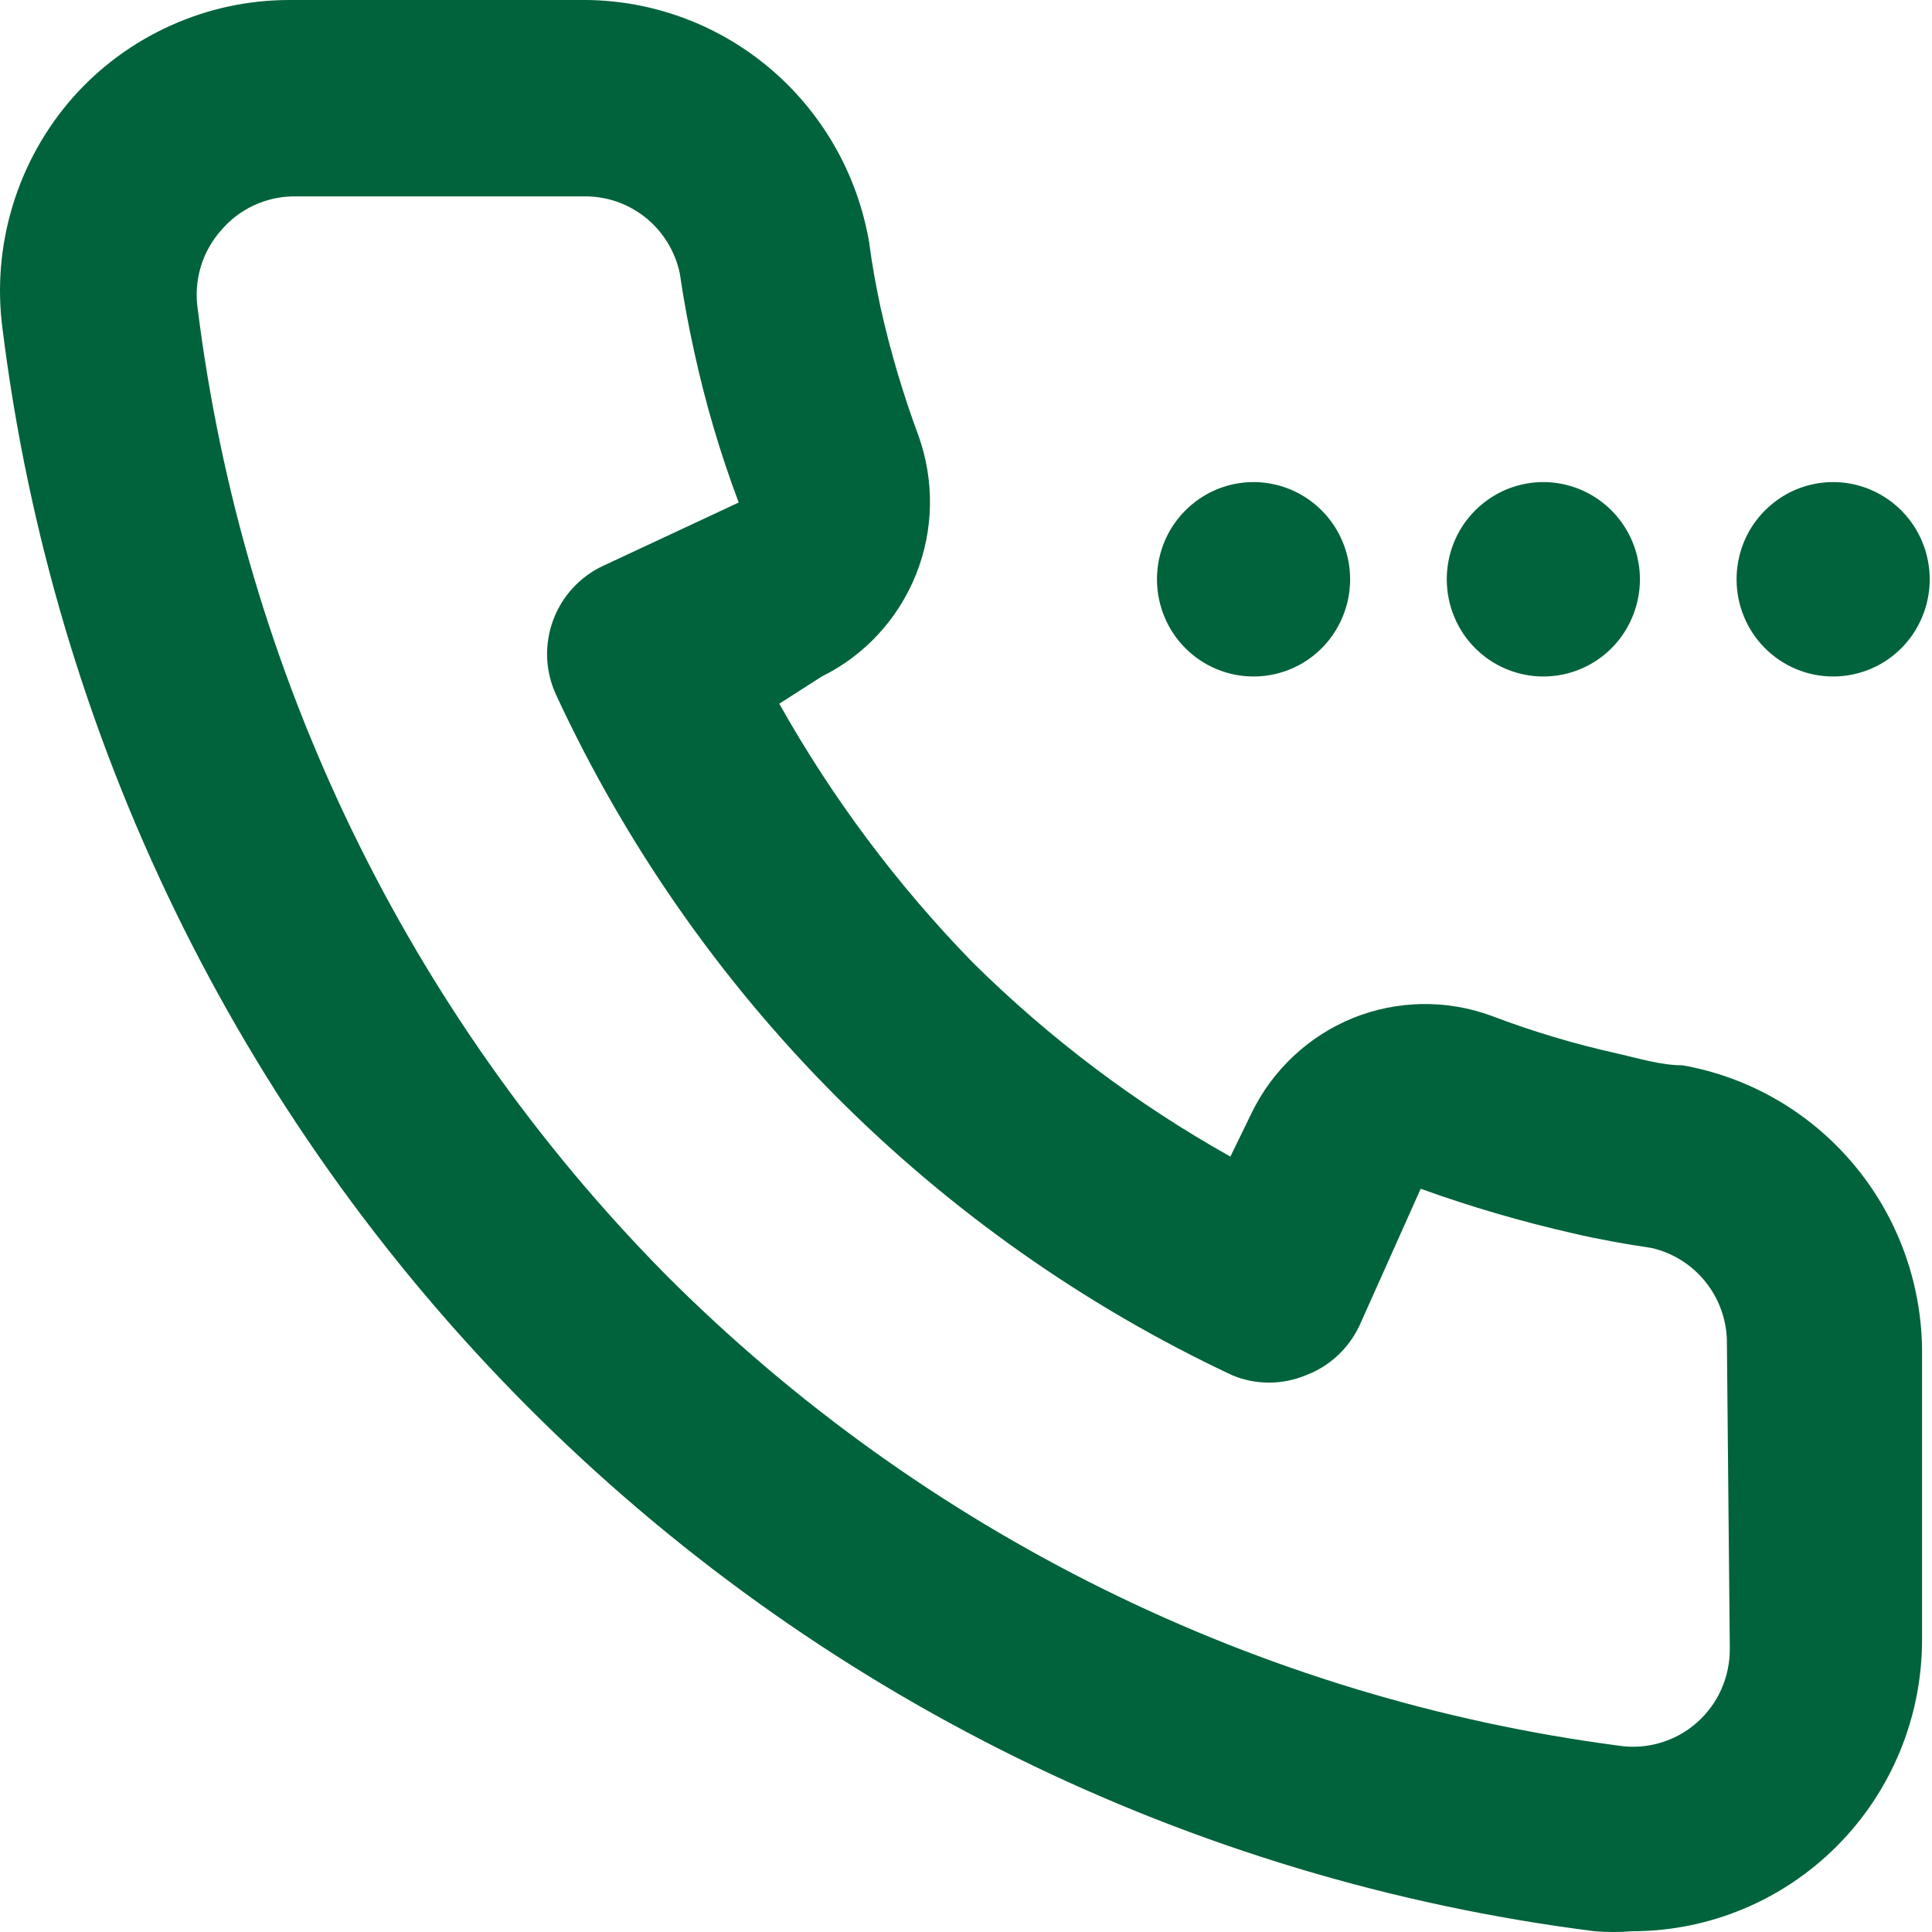 <svg width="20" height="20" viewBox="0 0 20 20" fill="none" xmlns="http://www.w3.org/2000/svg">
<path d="M18.977 7.003C19.174 7.003 19.368 6.944 19.532 6.834C19.697 6.723 19.825 6.566 19.9 6.382C19.976 6.198 19.996 5.996 19.957 5.801C19.919 5.606 19.823 5.426 19.684 5.286C19.544 5.145 19.366 5.049 19.172 5.01C18.978 4.971 18.777 4.991 18.594 5.067C18.411 5.144 18.255 5.273 18.145 5.438C18.035 5.603 17.977 5.798 17.977 5.997C17.977 6.264 18.082 6.52 18.269 6.708C18.457 6.897 18.711 7.003 18.977 7.003ZM15.977 7.003C16.174 7.003 16.368 6.944 16.532 6.834C16.697 6.723 16.825 6.566 16.9 6.382C16.976 6.198 16.996 5.996 16.957 5.801C16.919 5.606 16.823 5.426 16.684 5.286C16.544 5.145 16.366 5.049 16.172 5.01C15.978 4.971 15.777 4.991 15.594 5.067C15.411 5.144 15.255 5.273 15.145 5.438C15.035 5.603 14.977 5.798 14.977 5.997C14.977 6.264 15.082 6.52 15.269 6.708C15.457 6.897 15.711 7.003 15.977 7.003ZM12.977 7.003C13.174 7.003 13.368 6.944 13.532 6.834C13.697 6.723 13.825 6.566 13.9 6.382C13.976 6.198 13.996 5.996 13.957 5.801C13.919 5.606 13.823 5.426 13.684 5.286C13.544 5.145 13.366 5.049 13.172 5.01C12.978 4.971 12.777 4.991 12.594 5.067C12.411 5.144 12.255 5.273 12.145 5.438C12.035 5.603 11.977 5.798 11.977 5.997C11.977 6.264 12.082 6.52 12.269 6.708C12.457 6.897 12.711 7.003 12.977 7.003ZM17.417 11.028C17.197 11.028 16.967 10.957 16.747 10.907C16.301 10.808 15.863 10.677 15.437 10.515C14.973 10.345 14.463 10.354 14.005 10.539C13.547 10.725 13.174 11.075 12.957 11.521L12.737 11.973C11.761 11.426 10.863 10.749 10.067 9.961C9.287 9.16 8.615 8.261 8.067 7.285L8.507 7.003C8.95 6.785 9.297 6.409 9.482 5.948C9.667 5.488 9.675 4.975 9.507 4.508C9.348 4.078 9.217 3.637 9.117 3.19C9.067 2.958 9.027 2.737 8.997 2.506C8.875 1.797 8.506 1.155 7.956 0.696C7.406 0.236 6.711 -0.01 5.997 0H2.997C2.574 -0 2.156 0.089 1.77 0.263C1.384 0.436 1.038 0.689 0.757 1.006C0.47 1.331 0.257 1.714 0.131 2.129C0.005 2.544 -0.031 2.981 0.027 3.411C0.553 7.624 2.459 11.54 5.443 14.543C8.427 17.545 12.319 19.463 16.507 19.992C16.636 20.003 16.767 20.003 16.897 19.992C17.692 19.992 18.455 19.674 19.018 19.108C19.581 18.542 19.897 17.775 19.897 16.974V13.956C19.886 13.254 19.633 12.577 19.18 12.043C18.727 11.508 18.104 11.149 17.417 11.028ZM17.907 17.065C17.908 17.21 17.878 17.355 17.819 17.488C17.76 17.621 17.672 17.74 17.563 17.835C17.453 17.931 17.325 18.002 17.185 18.042C17.046 18.083 16.9 18.093 16.757 18.071C13.023 17.581 9.554 15.865 6.887 13.191C4.222 10.489 2.52 6.976 2.047 3.2C2.025 3.052 2.036 2.902 2.079 2.759C2.122 2.616 2.197 2.485 2.297 2.375C2.389 2.269 2.503 2.183 2.63 2.125C2.758 2.066 2.896 2.034 3.037 2.033H6.037C6.269 2.028 6.496 2.104 6.679 2.249C6.861 2.394 6.988 2.599 7.037 2.828C7.077 3.103 7.127 3.374 7.187 3.643C7.302 4.173 7.456 4.694 7.647 5.202L6.247 5.856C6.127 5.911 6.019 5.99 5.93 6.087C5.84 6.184 5.771 6.298 5.725 6.423C5.68 6.547 5.659 6.679 5.664 6.812C5.67 6.944 5.701 7.074 5.757 7.194C7.196 10.296 9.674 12.789 12.757 14.237C13 14.338 13.273 14.338 13.517 14.237C13.765 14.144 13.966 13.956 14.077 13.714L14.707 12.306C15.223 12.492 15.751 12.646 16.287 12.768C16.547 12.829 16.827 12.879 17.097 12.919C17.322 12.97 17.523 13.099 17.665 13.282C17.808 13.466 17.882 13.693 17.877 13.925L17.907 17.065Z" fill="#00633B"/>
</svg>
